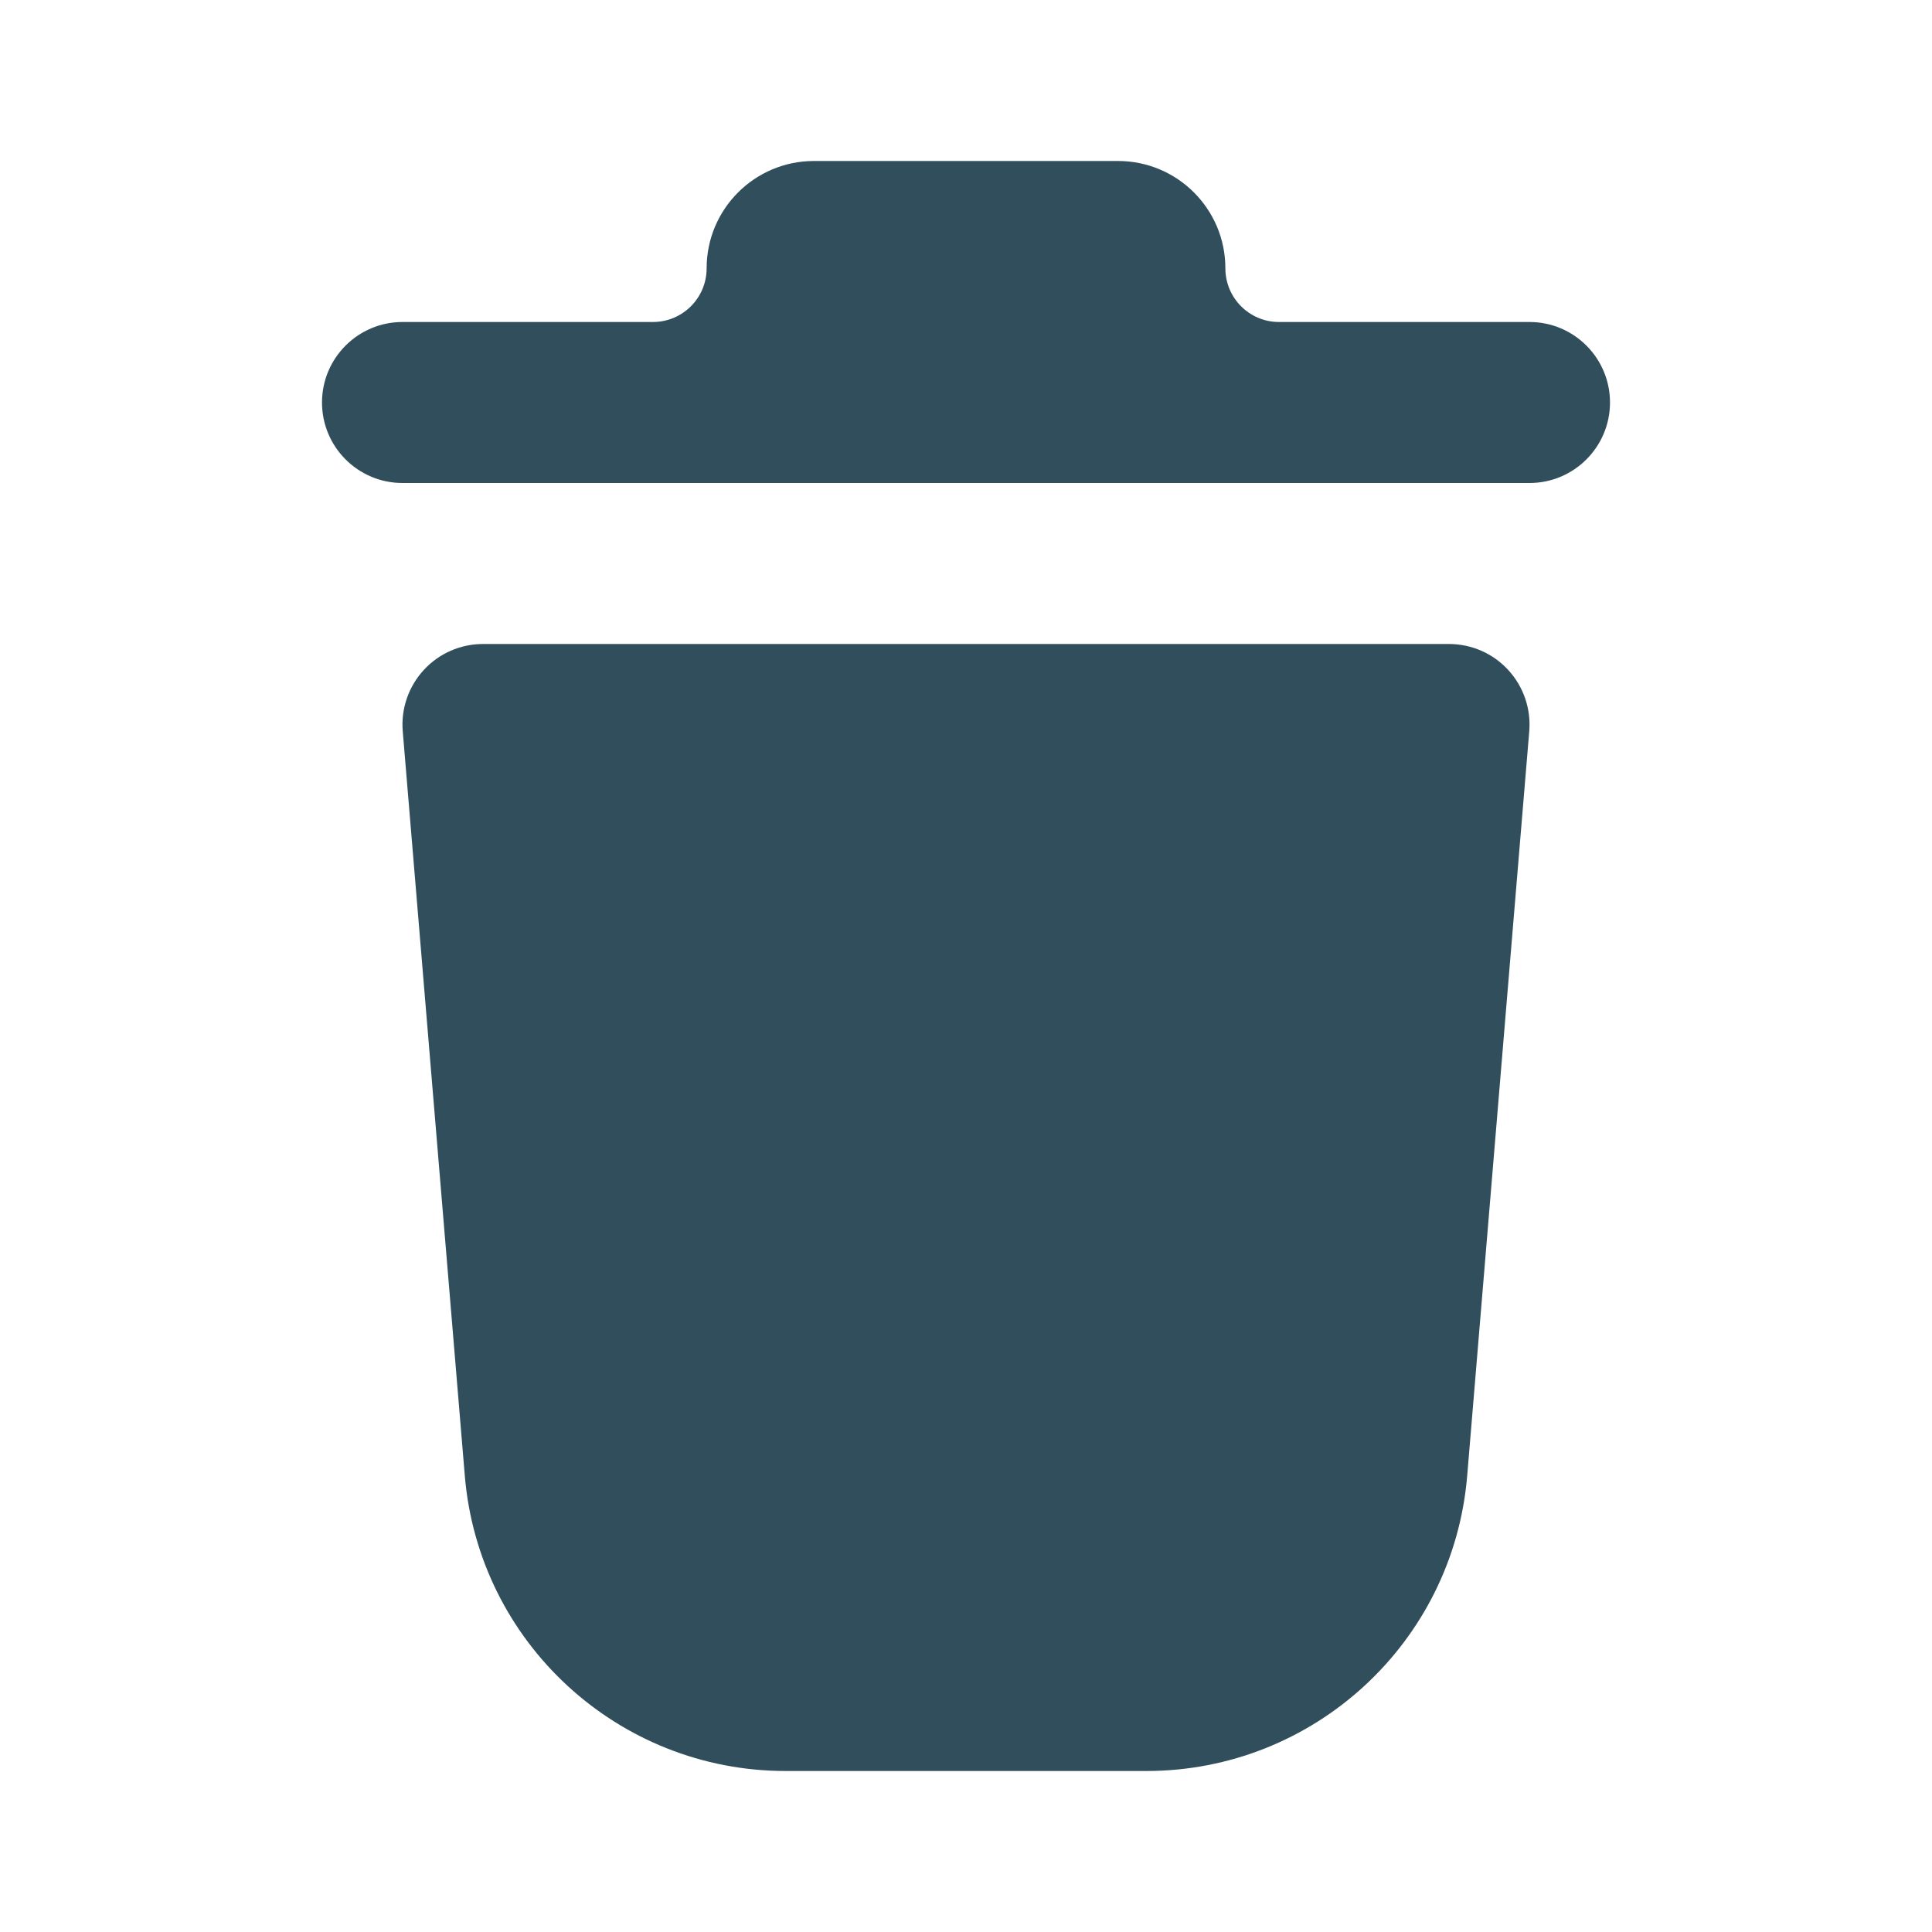 <svg width="24" height="24" viewBox="0 0 24 24" fill="none" xmlns="http://www.w3.org/2000/svg">
<path fill-rule="evenodd" clip-rule="evenodd" d="M10.111 2C9.375 2 8.778 2.597 8.778 3.333C8.778 3.702 8.479 4 8.111 4H8H5C4.448 4 4 4.448 4 5C4 5.552 4.448 6 5 6H8H8.111H15.887H15.889H16H19C19.552 6 20 5.552 20 5C20 4.448 19.552 4 19 4H15.888C15.52 4 15.222 3.701 15.222 3.333C15.222 2.597 14.625 2 13.889 2H10.111Z" fill="#314E5C"/>
<path fill-rule="evenodd" clip-rule="evenodd" d="M6 8C5.72 8 5.453 8.117 5.264 8.323C5.075 8.529 4.98 8.804 5.003 9.083L5.774 18.332C5.947 20.405 7.68 22 9.76 22H14.24C16.32 22 18.053 20.405 18.226 18.332L18.997 9.083C19.02 8.804 18.925 8.529 18.736 8.323C18.547 8.117 18.28 8 18 8H6Z" fill="#314E5C"/>
</svg>
